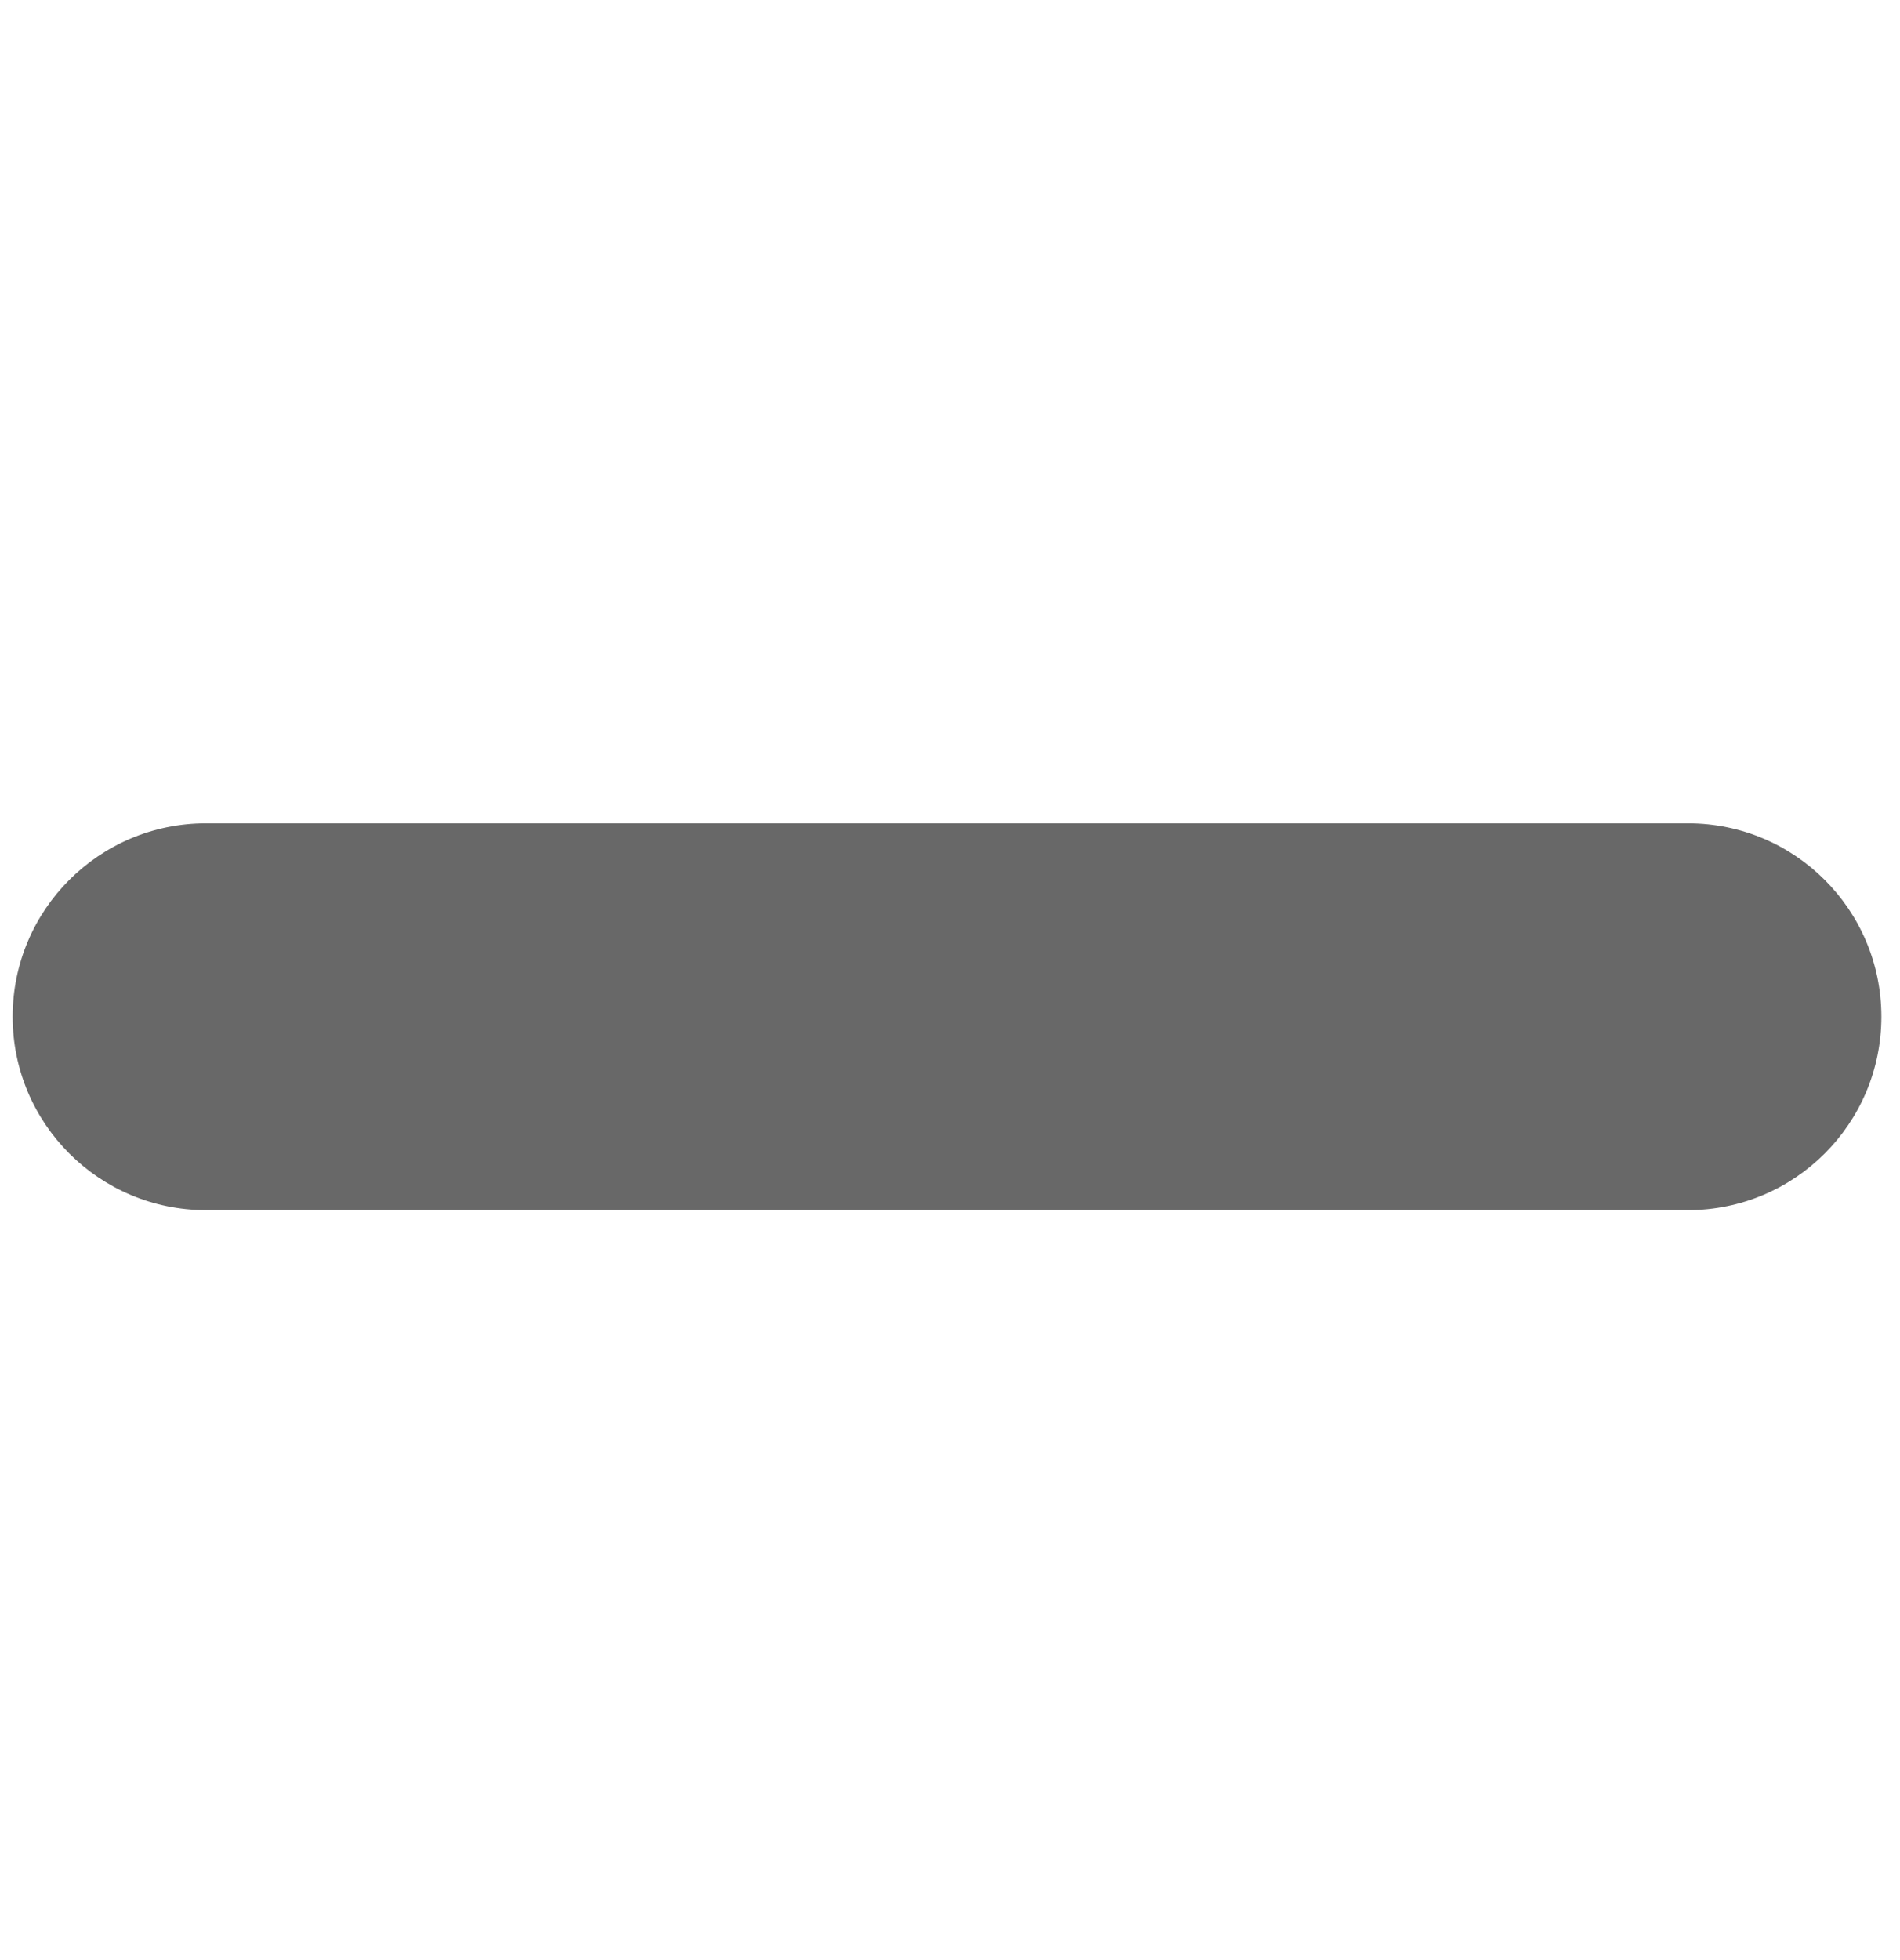 <svg width="64" height="66" xmlns="http://www.w3.org/2000/svg">
 <!-- Created with SVG Editor - http://github.com/mzalive/SVG Editor/ -->

 <g>
  <title>background</title>
  <rect fill="none" id="canvas_background" height="68" width="66" y="-1" x="-1"/>
  <g display="none" overflow="visible" y="0" x="0" height="100%" width="100%" id="canvasGrid">
   <rect fill="url(#gridpattern)" stroke-width="0" y="0" x="0" height="100%" width="100%"/>
  </g>
 </g>
 <g>
  <title>Layer 1</title>
  <g id="svg_25">
   <g transform="matrix(0.891,0,0,0.891,0,0) " id="svg_5">
    <g id="svg_6">
     <path fill="#686868" id="svg_7" d="m7.787,31.114c-4.037,0 -7.309,3.271 -7.309,7.308c0,4.037 3.272,7.31 7.309,7.31l56.029,0c4.037,0 7.309,-3.271 7.309,-7.31c0,-4.036 -3.271,-7.308 -7.309,-7.308l-56.029,0z"/>
    </g>
   </g>
   <g transform="matrix(0.891,0,0,0.891,0,0) " id="svg_10"/>
   <g transform="matrix(0.891,0,0,0.891,0,0) " id="svg_11"/>
   <g transform="matrix(0.891,0,0,0.891,0,0) " id="svg_12"/>
   <g transform="matrix(0.891,0,0,0.891,0,0) " id="svg_13"/>
   <g transform="matrix(0.891,0,0,0.891,0,0) " id="svg_14"/>
   <g transform="matrix(0.891,0,0,0.891,0,0) " id="svg_15"/>
   <g transform="matrix(0.891,0,0,0.891,0,0) " id="svg_16"/>
   <g transform="matrix(0.891,0,0,0.891,0,0) " id="svg_17"/>
   <g transform="matrix(0.891,0,0,0.891,0,0) " id="svg_18"/>
   <g transform="matrix(0.891,0,0,0.891,0,0) " id="svg_19"/>
   <g transform="matrix(0.891,0,0,0.891,0,0) " id="svg_20"/>
   <g transform="matrix(0.891,0,0,0.891,0,0) " id="svg_21"/>
   <g transform="matrix(0.891,0,0,0.891,0,0) " id="svg_22"/>
   <g transform="matrix(0.891,0,0,0.891,0,0) " id="svg_23"/>
   <g transform="matrix(0.891,0,0,0.891,0,0) " id="svg_24"/>
  </g>
 </g>
</svg>